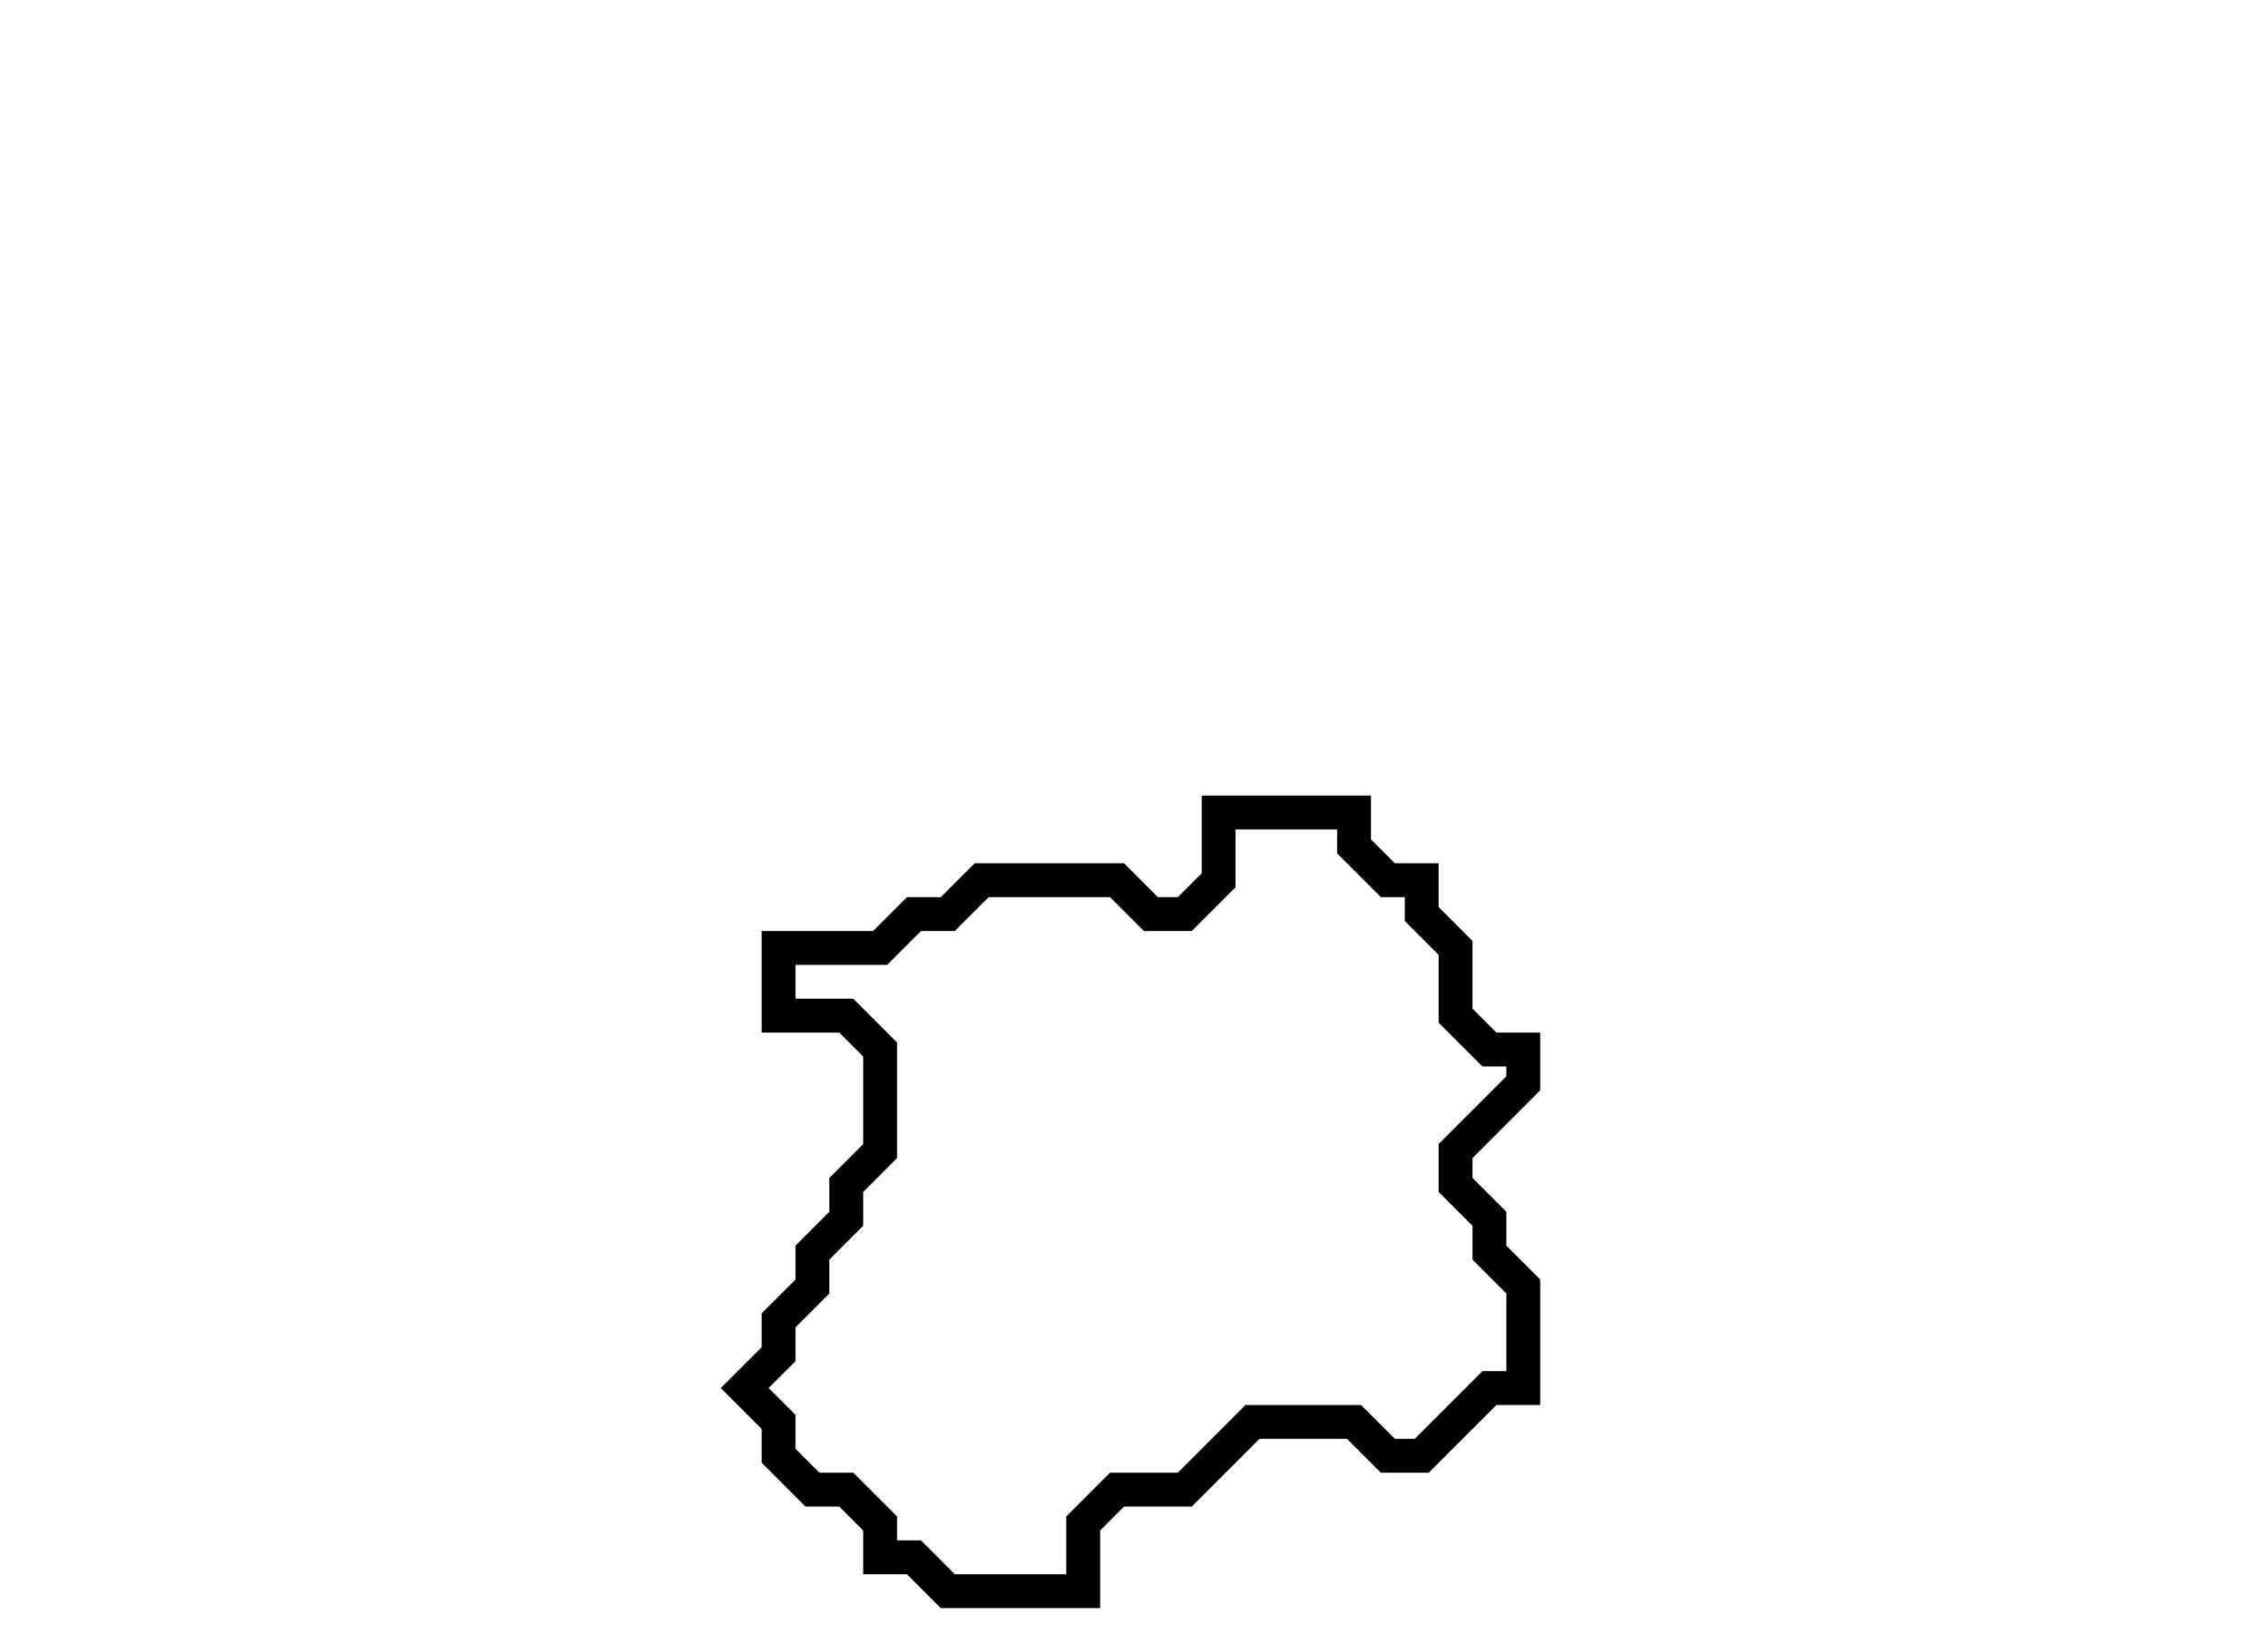 <svg xmlns="http://www.w3.org/2000/svg" width="67" height="48">
  <path d="M 36,24 L 36,26 L 35,27 L 34,27 L 33,26 L 29,26 L 28,27 L 27,27 L 26,28 L 23,28 L 23,30 L 25,30 L 26,31 L 26,34 L 25,35 L 25,36 L 24,37 L 24,38 L 23,39 L 23,40 L 22,41 L 23,42 L 23,43 L 24,44 L 25,44 L 26,45 L 26,46 L 27,46 L 28,47 L 32,47 L 32,45 L 33,44 L 35,44 L 37,42 L 40,42 L 41,43 L 42,43 L 44,41 L 45,41 L 45,38 L 44,37 L 44,36 L 43,35 L 43,34 L 45,32 L 45,31 L 44,31 L 43,30 L 43,28 L 42,27 L 42,26 L 41,26 L 40,25 L 40,24 Z" fill="none" stroke="black" stroke-width="1"/>
</svg>
